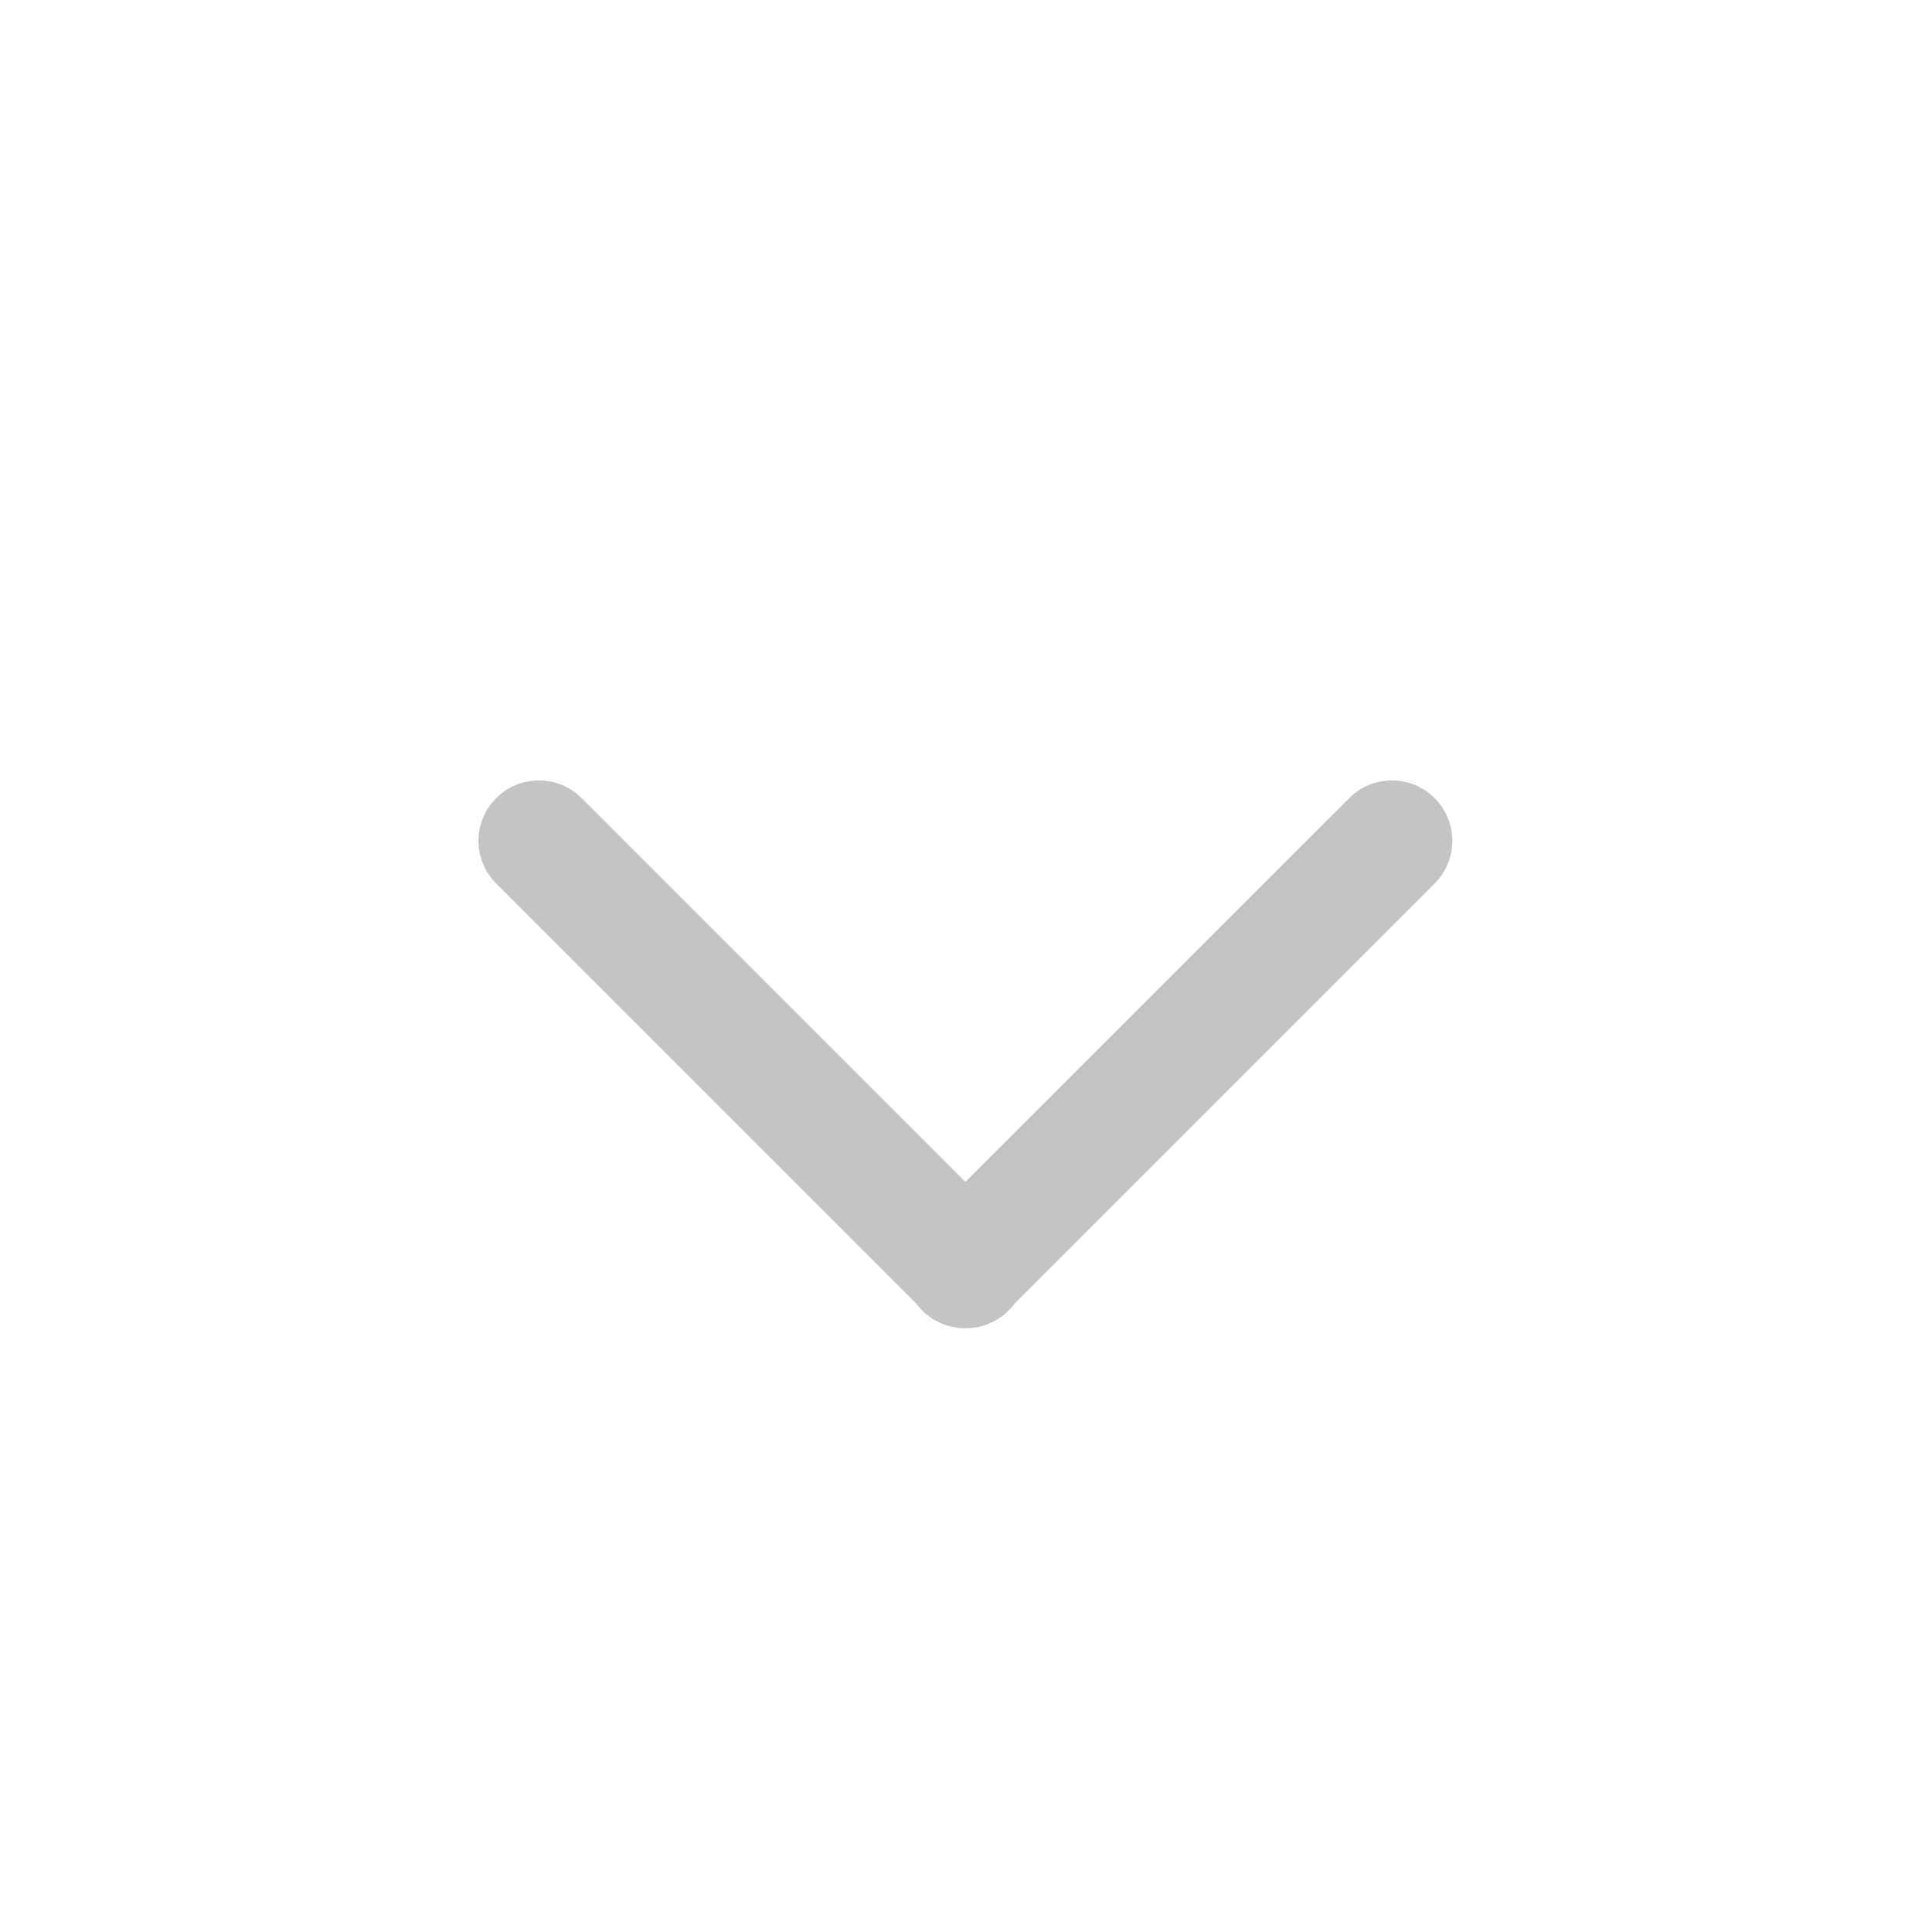 <svg xmlns="http://www.w3.org/2000/svg" width="18" height="18" viewBox="0 0 18 18" fill="none">
  <path d="M12.57 7.436L8.994 11.011L5.419 7.436C5.199 7.216 4.843 7.216 4.623 7.436C4.403 7.655 4.403 8.012 4.623 8.232L8.537 12.146C8.553 12.168 8.573 12.189 8.592 12.21C8.703 12.32 8.849 12.375 8.994 12.375C9.14 12.377 9.286 12.32 9.397 12.21C9.416 12.19 9.436 12.169 9.452 12.146L13.366 8.232C13.586 8.012 13.586 7.655 13.366 7.436C13.146 7.216 12.79 7.216 12.57 7.436Z" fill="#C4C4C4"/>
</svg>